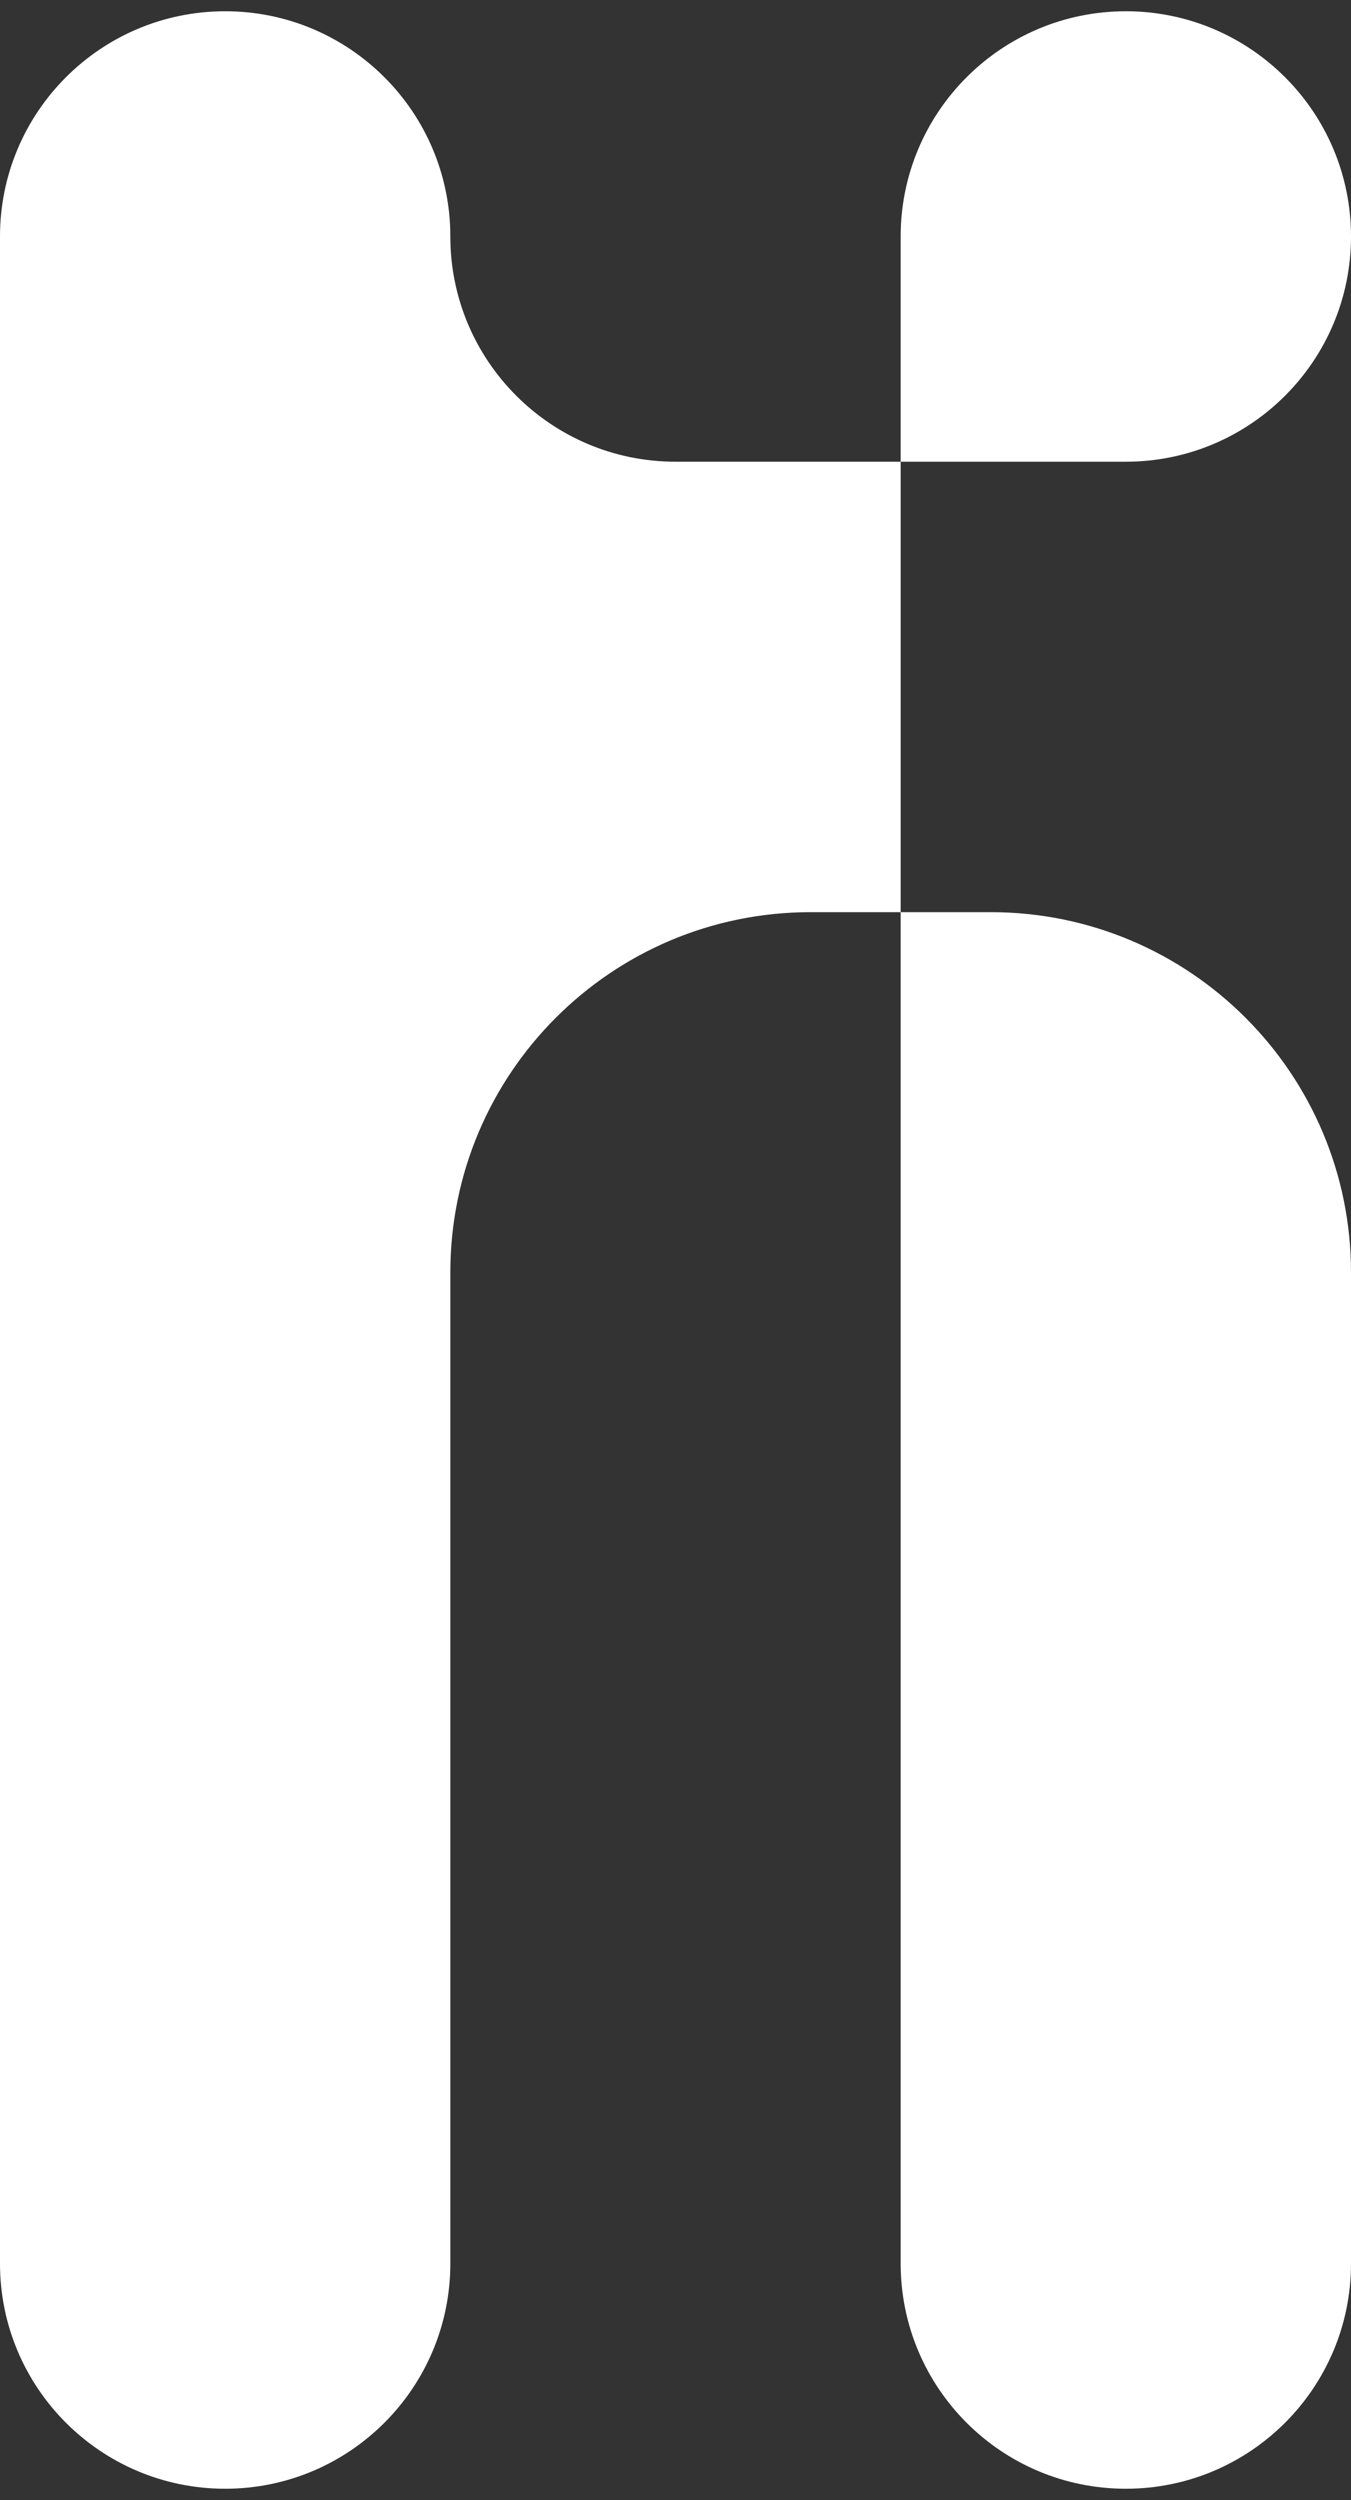<svg width="60" height="111" viewBox="0 0 60 111" fill="none" xmlns="http://www.w3.org/2000/svg">
<rect x="0" y="0" width="60" height="111" fill="#333333" stroke="none"/>
<path d="M0 100.5V10.5C0 4.977 4.477 0.5 10 0.5C15.523 0.5 20 4.977 20 10.5C20 16.023 24.477 20.5 30 20.5H40V10.5C40 4.977 44.477 0.5 50 0.5C55.523 0.5 60 4.977 60 10.5C60 16.023 55.523 20.5 50 20.5H40V40.5H44C52.837 40.5 60 47.663 60 56.5V100.5C60 106.023 55.523 110.5 50 110.5C44.477 110.5 40 106.023 40 100.5V40.5H36C27.163 40.5 20 47.663 20 56.5V75.5V100.5C20 106.023 15.523 110.5 10 110.5C4.477 110.5 0 106.023 0 100.5Z" fill="white"/>
</svg>
